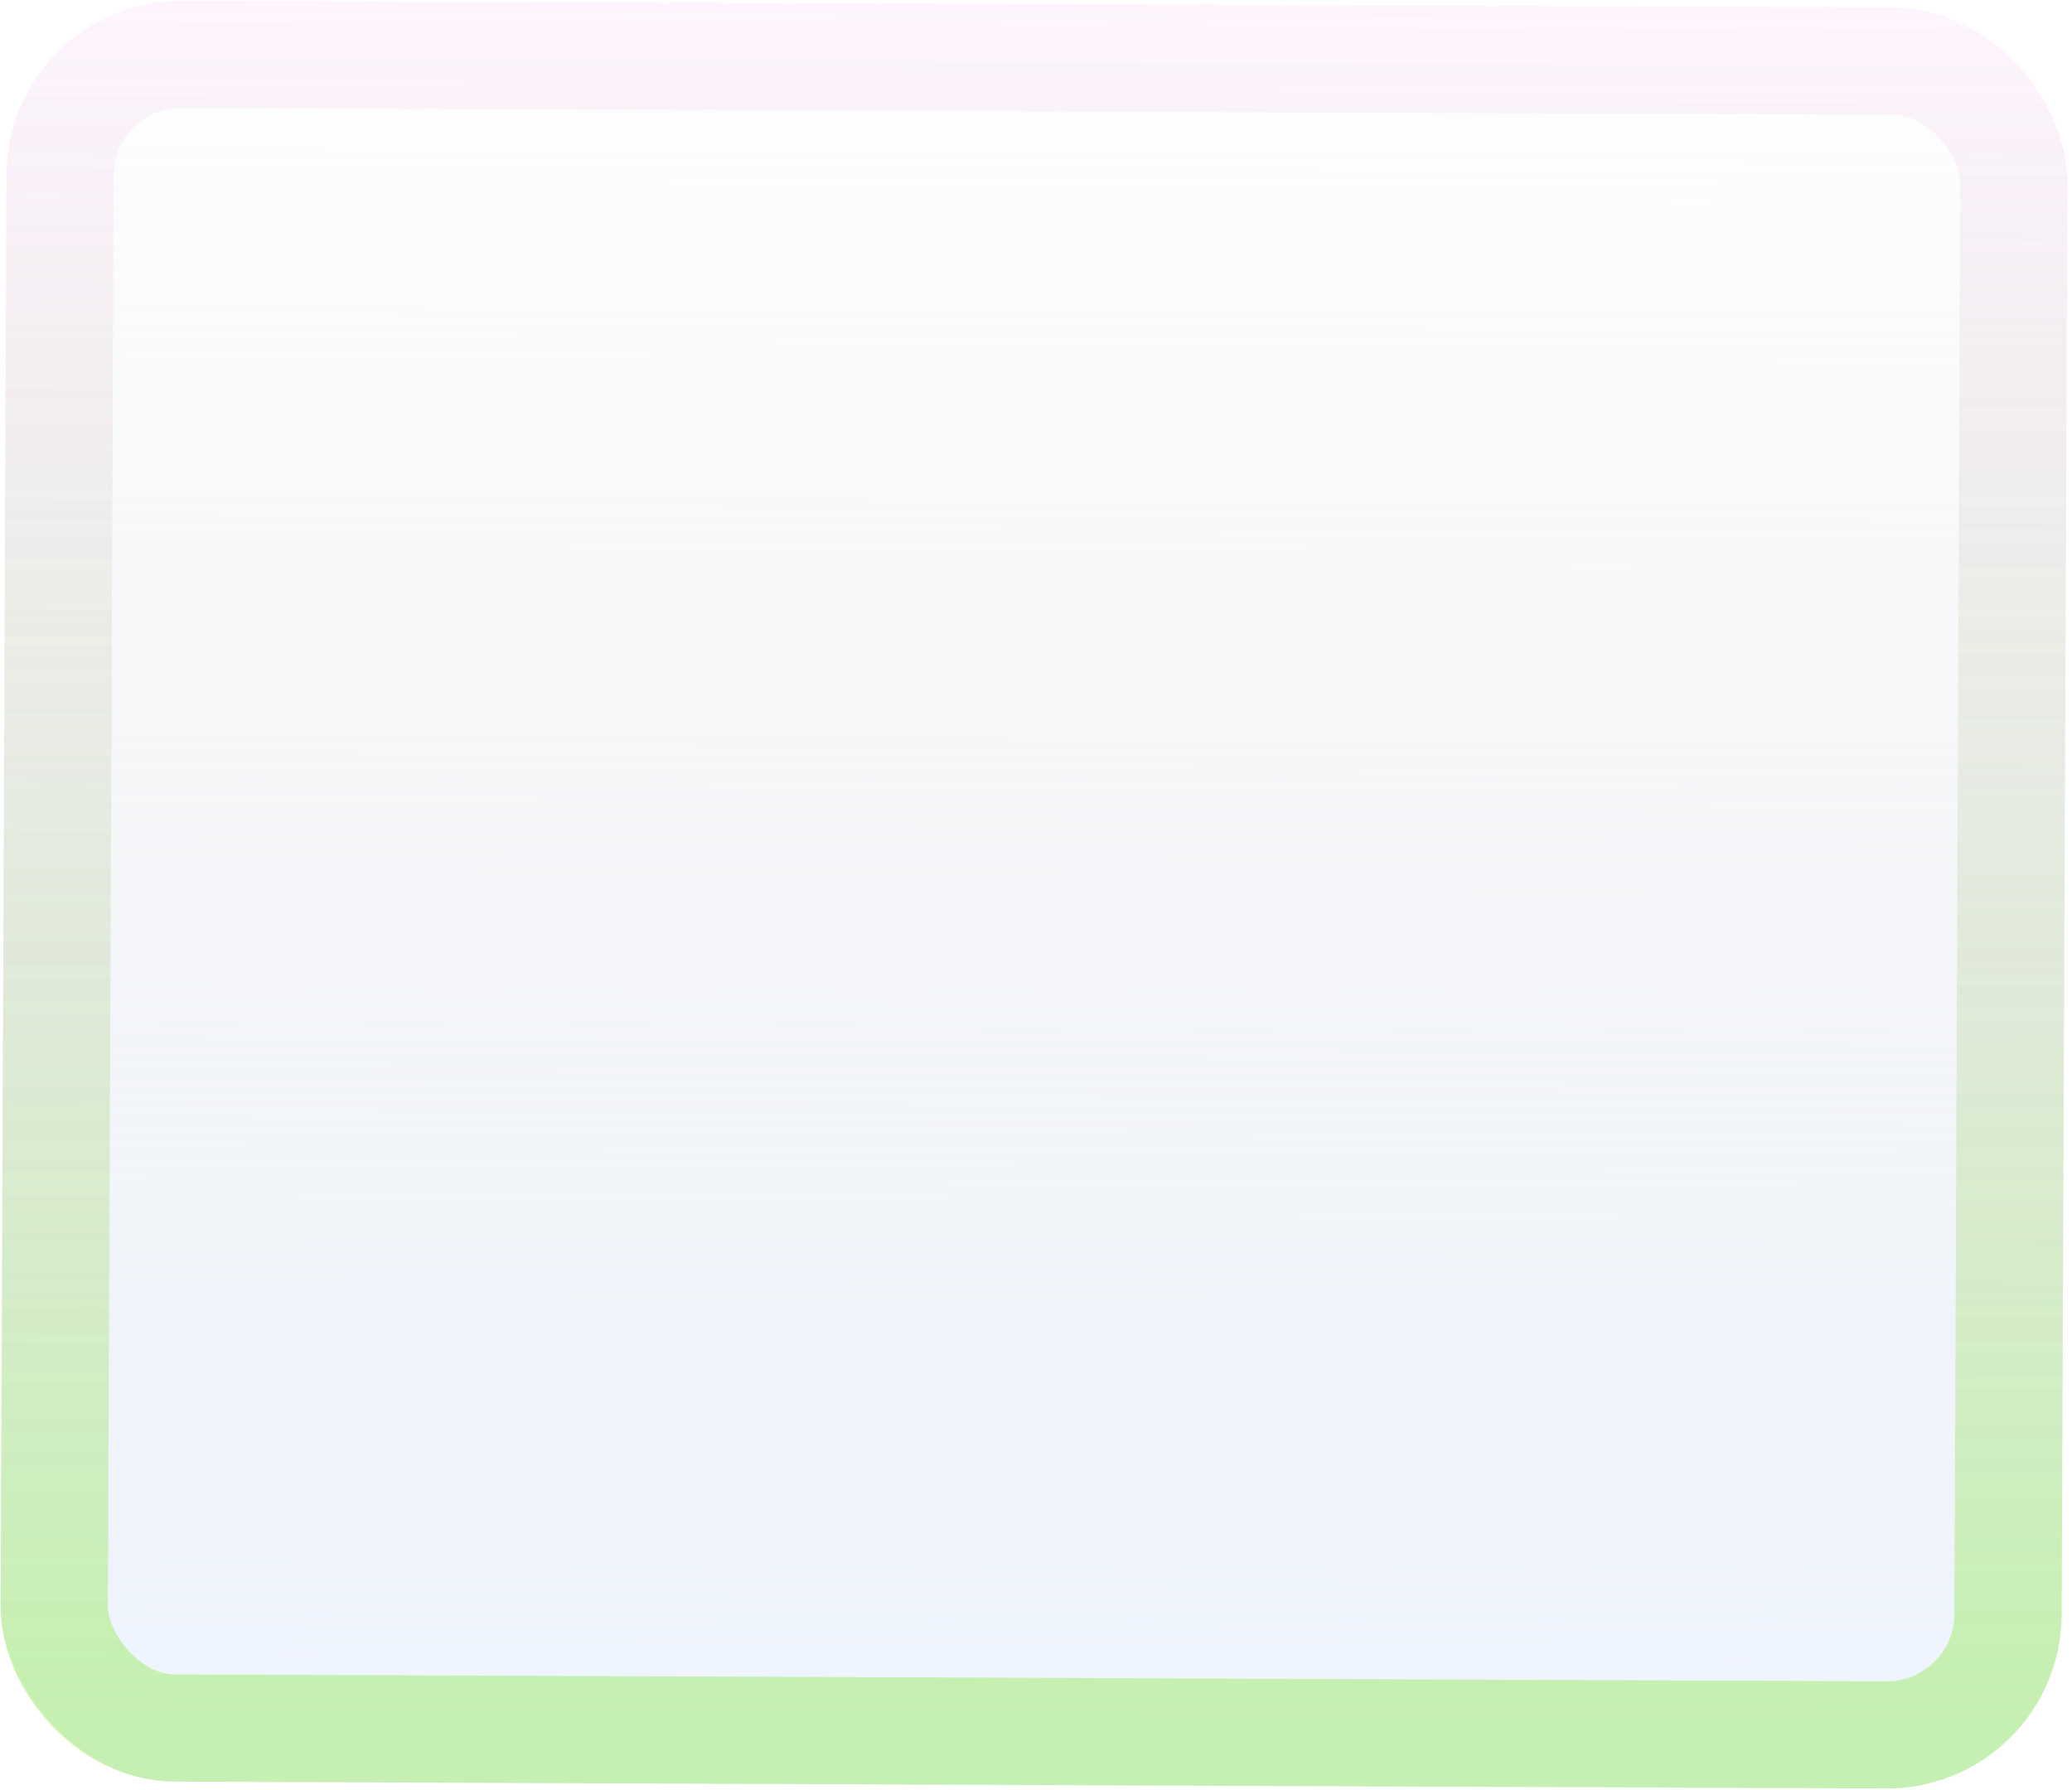 <svg width="522" height="451" viewBox="0 0 522 451" fill="none" xmlns="http://www.w3.org/2000/svg">
<rect x="519.211" y="450.797" width="519.215" height="448.712" rx="44" transform="rotate(-179.77 519.211 450.797)" fill="url(#paint0_linear)"/>
<rect x="505.765" y="437.242" width="492.215" height="421.712" rx="30.5" transform="rotate(-179.77 505.765 437.242)" stroke="url(#paint1_linear)" stroke-opacity="0.19" stroke-width="27"/>
<rect x="505.765" y="437.242" width="492.215" height="421.712" rx="30.5" transform="rotate(-179.77 505.765 437.242)" stroke="url(#paint2_linear)" stroke-opacity="0.19" stroke-width="27"/>
<rect x="505.765" y="437.242" width="492.215" height="421.712" rx="30.5" transform="rotate(-179.77 505.765 437.242)" stroke="url(#paint3_linear)" stroke-opacity="0.19" stroke-width="27"/>
<defs>
<linearGradient id="paint0_linear" x1="778.818" y1="450.797" x2="778.818" y2="899.509" gradientUnits="userSpaceOnUse">
<stop stop-color="#D8E7FF" stop-opacity="0.44"/>
<stop offset="1" stop-color="#C4C4C4" stop-opacity="0"/>
</linearGradient>
<linearGradient id="paint1_linear" x1="778.818" y1="450.797" x2="778.818" y2="899.509" gradientUnits="userSpaceOnUse">
<stop stop-color="#68FF0C"/>
<stop offset="1" stop-color="#C4C4C4" stop-opacity="0"/>
</linearGradient>
<linearGradient id="paint2_linear" x1="778.818" y1="450.797" x2="778.818" y2="899.509" gradientUnits="userSpaceOnUse">
<stop stop-color="#68FF0C"/>
<stop offset="1" stop-color="#C4C4C4" stop-opacity="0"/>
</linearGradient>
<linearGradient id="paint3_linear" x1="778.818" y1="450.797" x2="778.818" y2="899.509" gradientUnits="userSpaceOnUse">
<stop offset="1" stop-color="#FF8DFA" stop-opacity="0.44"/>
<stop offset="1" stop-color="white" stop-opacity="0"/>
</linearGradient>
</defs>
</svg>
